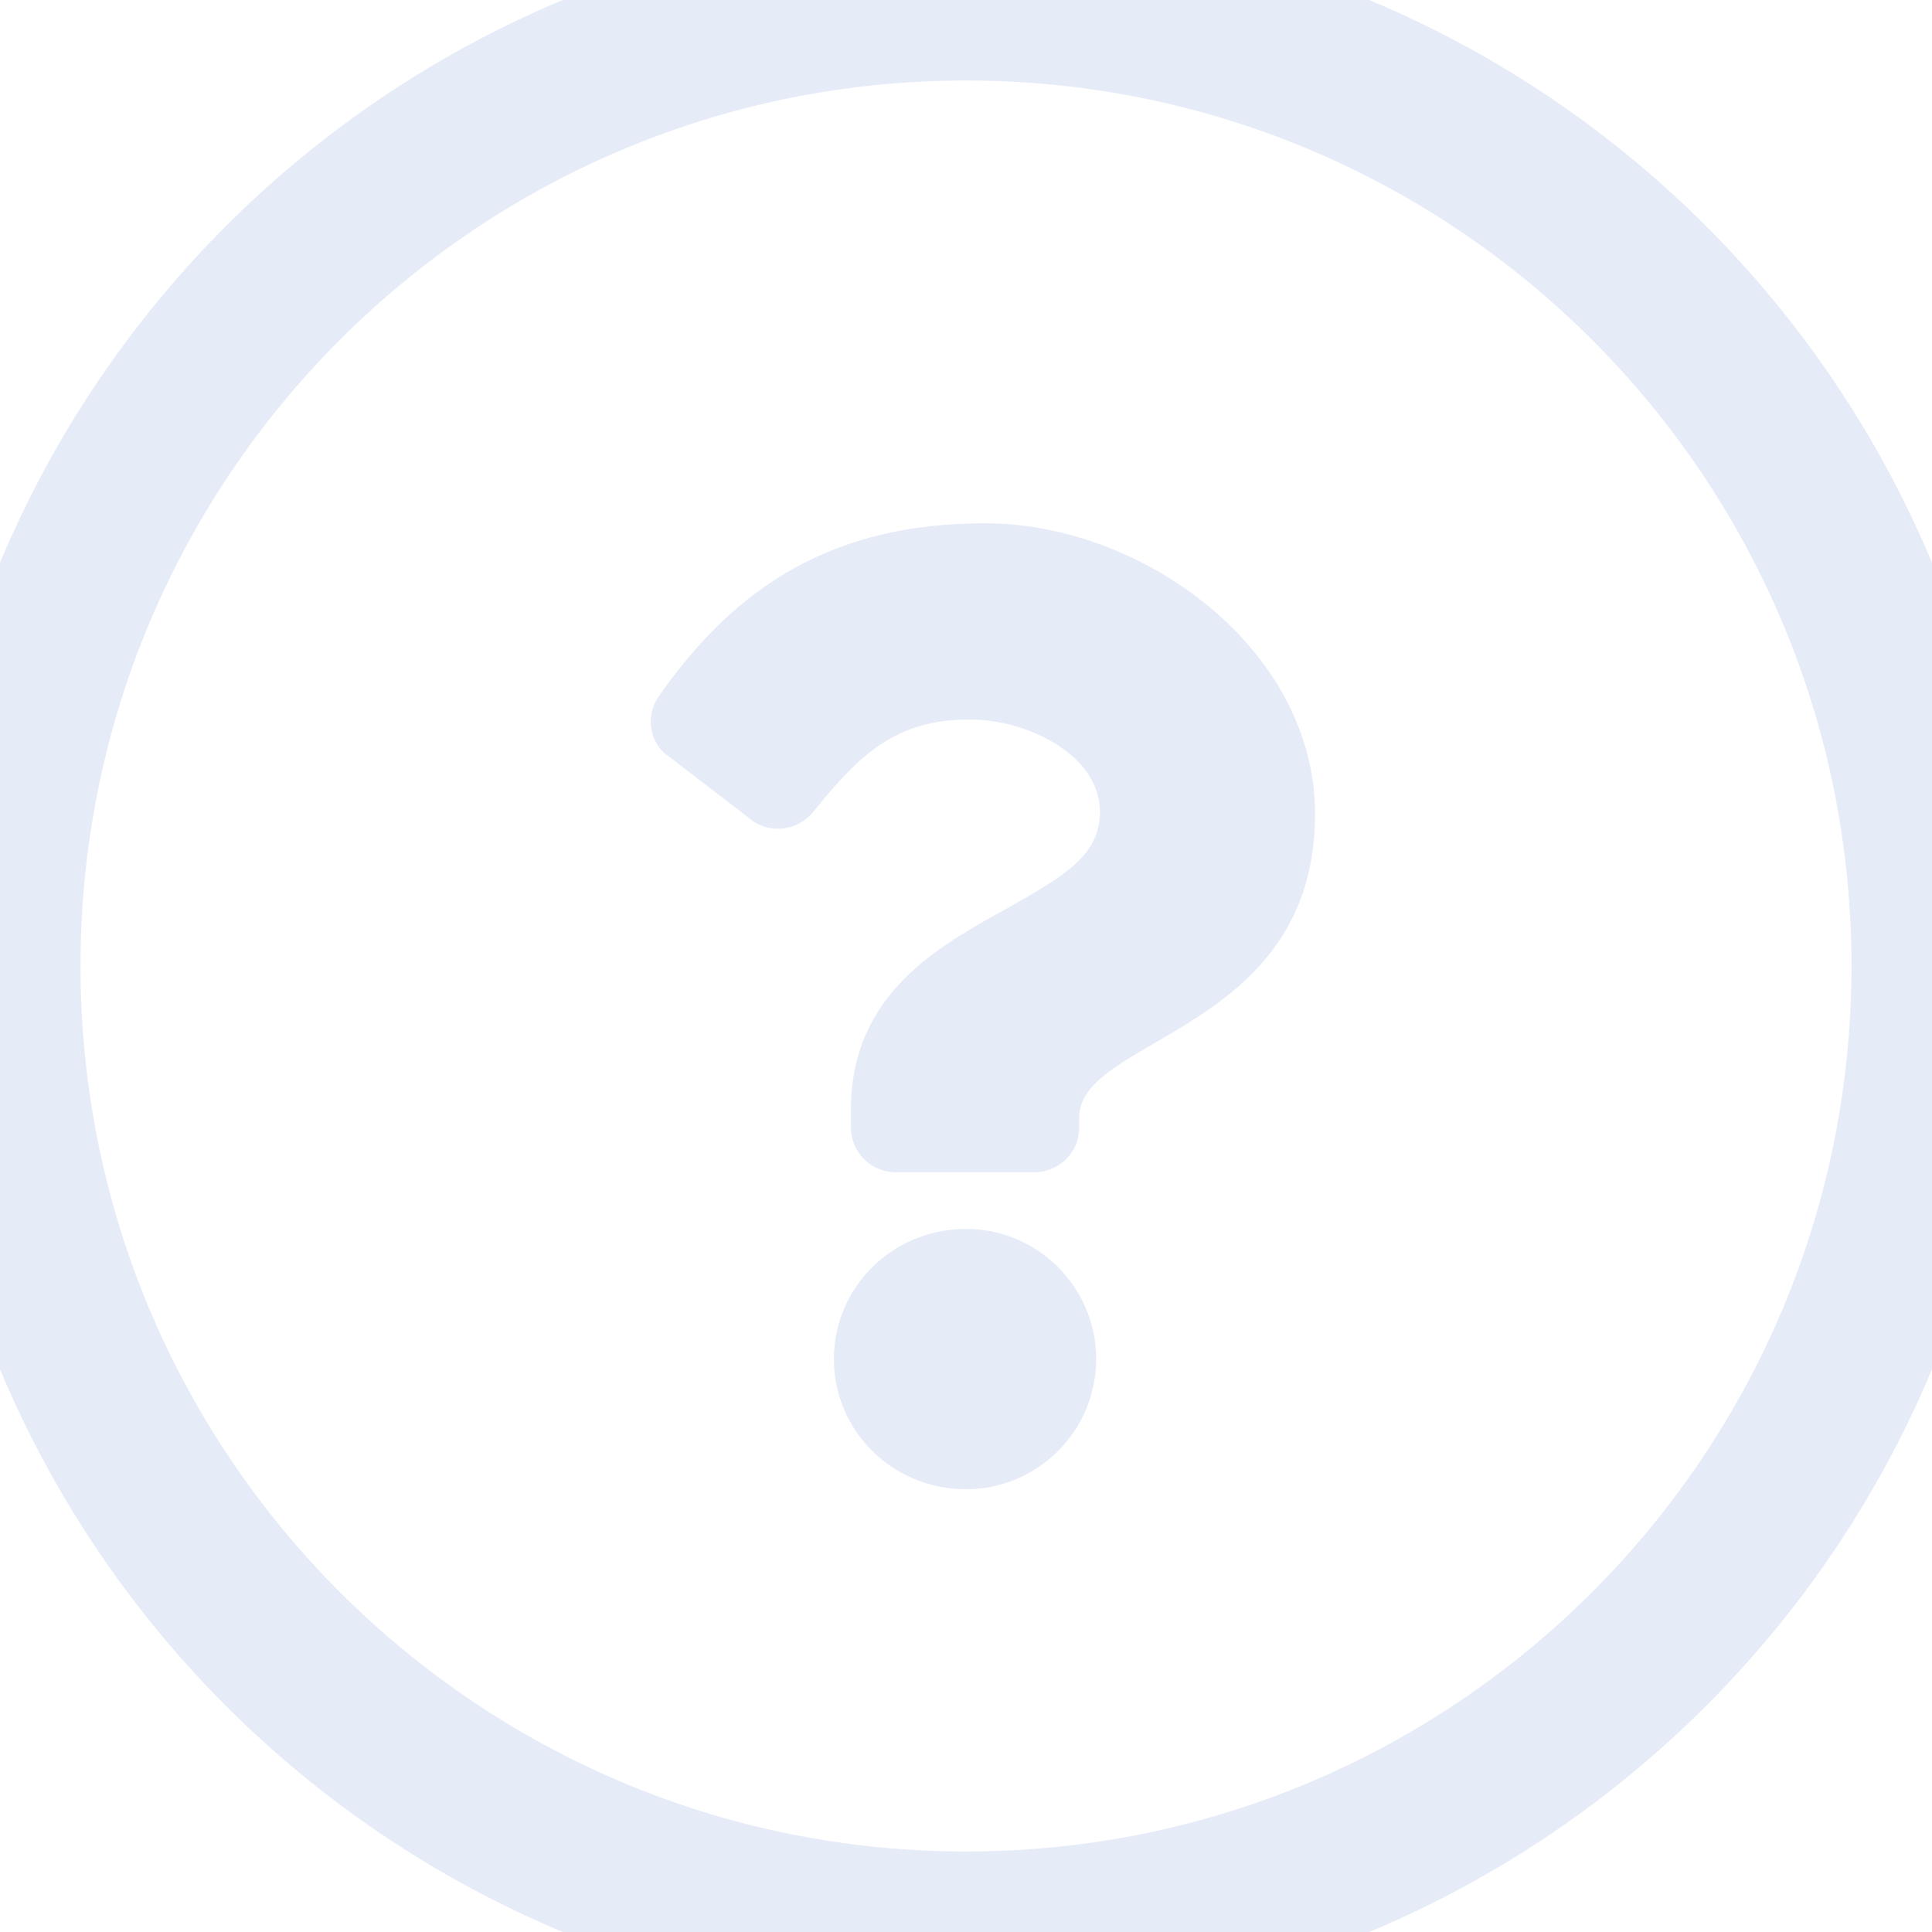 <svg width="24" height="24" viewBox="0 0 24 24" fill="none" xmlns="http://www.w3.org/2000/svg">
<path d="M12.234 6.5C10.359 6.5 9.141 7.273 8.18 8.656C8.016 8.891 8.062 9.242 8.32 9.406L9.328 10.18C9.562 10.367 9.914 10.32 10.102 10.086C10.688 9.359 11.133 8.938 12.047 8.938C12.773 8.938 13.664 9.383 13.664 10.086C13.664 10.625 13.219 10.883 12.516 11.281C11.672 11.75 10.57 12.336 10.57 13.789V14C10.57 14.328 10.828 14.562 11.133 14.562H12.844C13.148 14.562 13.406 14.328 13.406 14V13.883C13.406 12.875 16.336 12.828 16.336 10.109C16.336 8.07 14.203 6.5 12.234 6.5ZM12 15.266C11.086 15.266 10.359 15.992 10.359 16.883C10.359 17.773 11.086 18.5 12 18.5C12.891 18.5 13.617 17.773 13.617 16.883C13.617 15.992 12.891 15.266 12 15.266Z" fill="#B8C5EC" fill-opacity="0.35"/>
<path d="M12 23C5.925 23 1 18.075 1 12H-1C-1 19.18 4.82 25 12 25V23ZM23 12C23 18.075 18.075 23 12 23V25C19.18 25 25 19.18 25 12H23ZM12 1C18.075 1 23 5.925 23 12H25C25 4.82 19.18 -1 12 -1V1ZM12 -1C4.82 -1 -1 4.82 -1 12H1C1 5.925 5.925 1 12 1V-1Z" fill="#B8C5EC" fill-opacity="0.35"/>
</svg>
